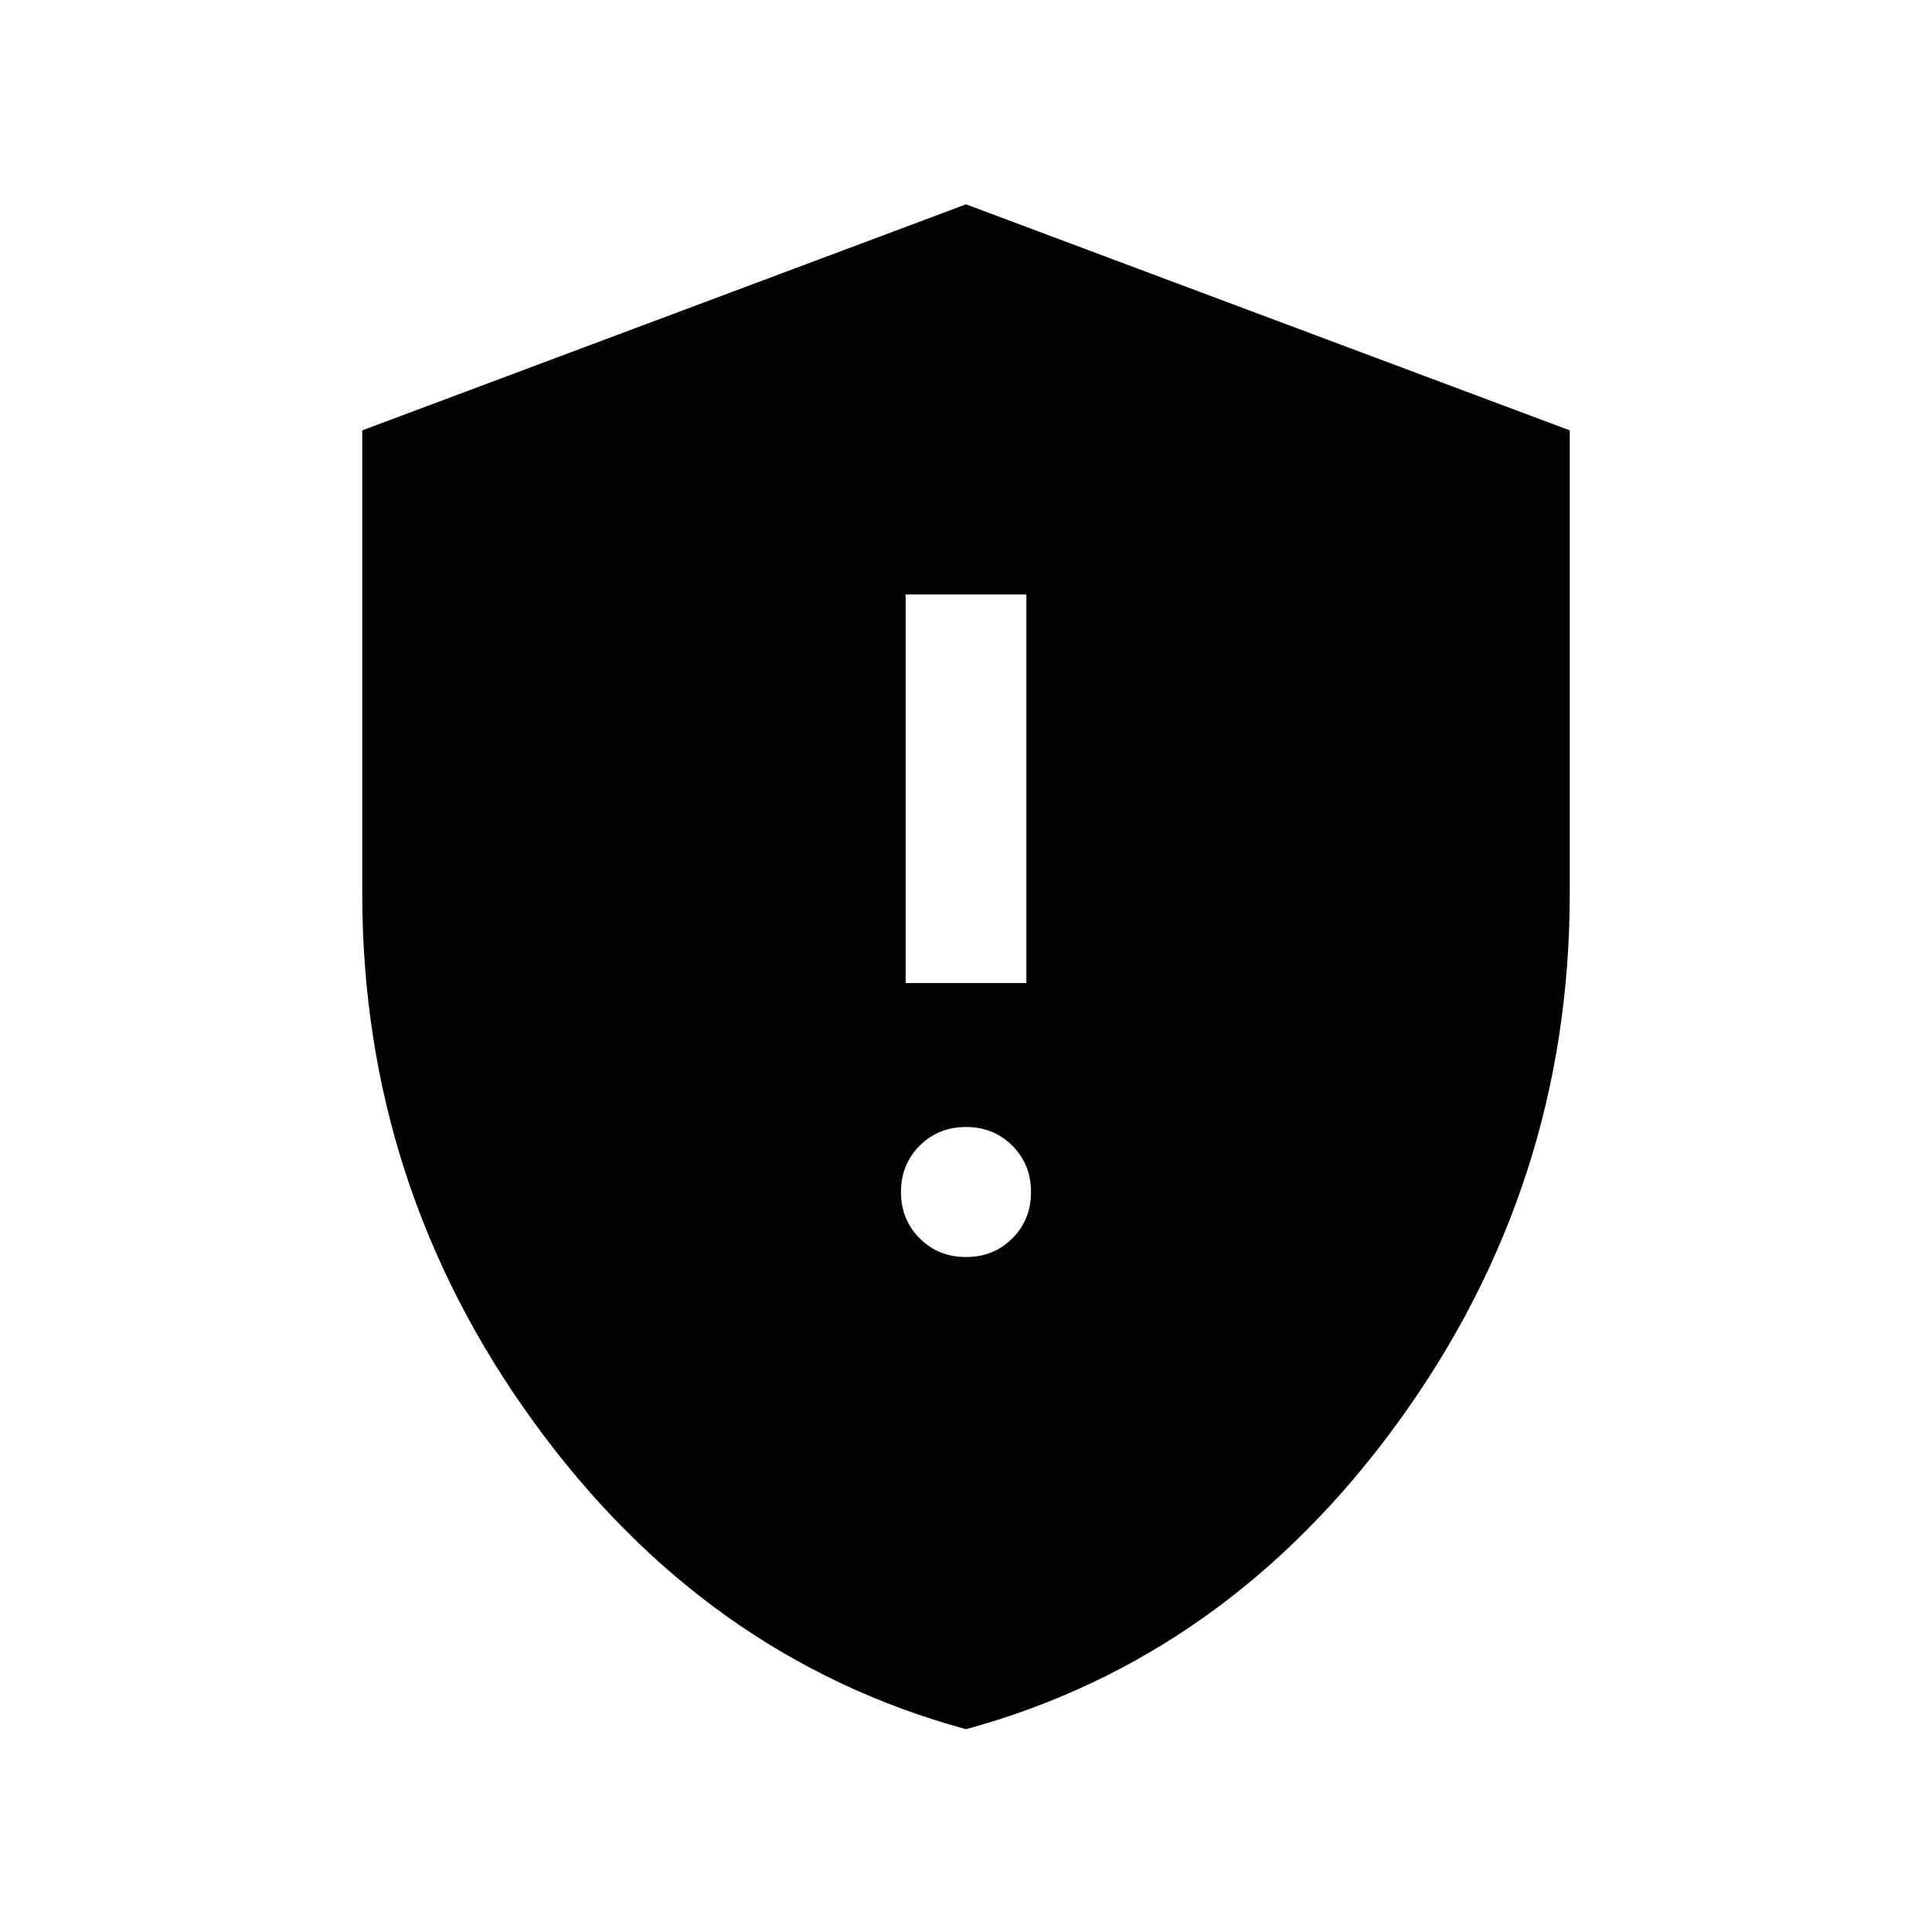 <svg xmlns="http://www.w3.org/2000/svg" height="24" viewBox="0 -960 960 960" width="24"><path d="M480-335.386q13.731 0 23.019-9.288 9.288-9.288 9.288-23.019 0-13.73-9.288-23.019Q493.731-400 480-400q-13.731 0-23.019 9.288-9.288 9.289-9.288 23.019 0 13.731 9.288 23.019 9.288 9.288 23.019 9.288Zm-29.999-136.152h59.998v-193.076h-59.998v193.076ZM480-100.771q-129.769-35.384-214.884-152.768Q180.001-370.924 180.001-516v-230.153L480-858.46l299.999 112.307V-516q0 145.076-85.115 262.461Q609.769-136.155 480-100.771Z"/></svg>